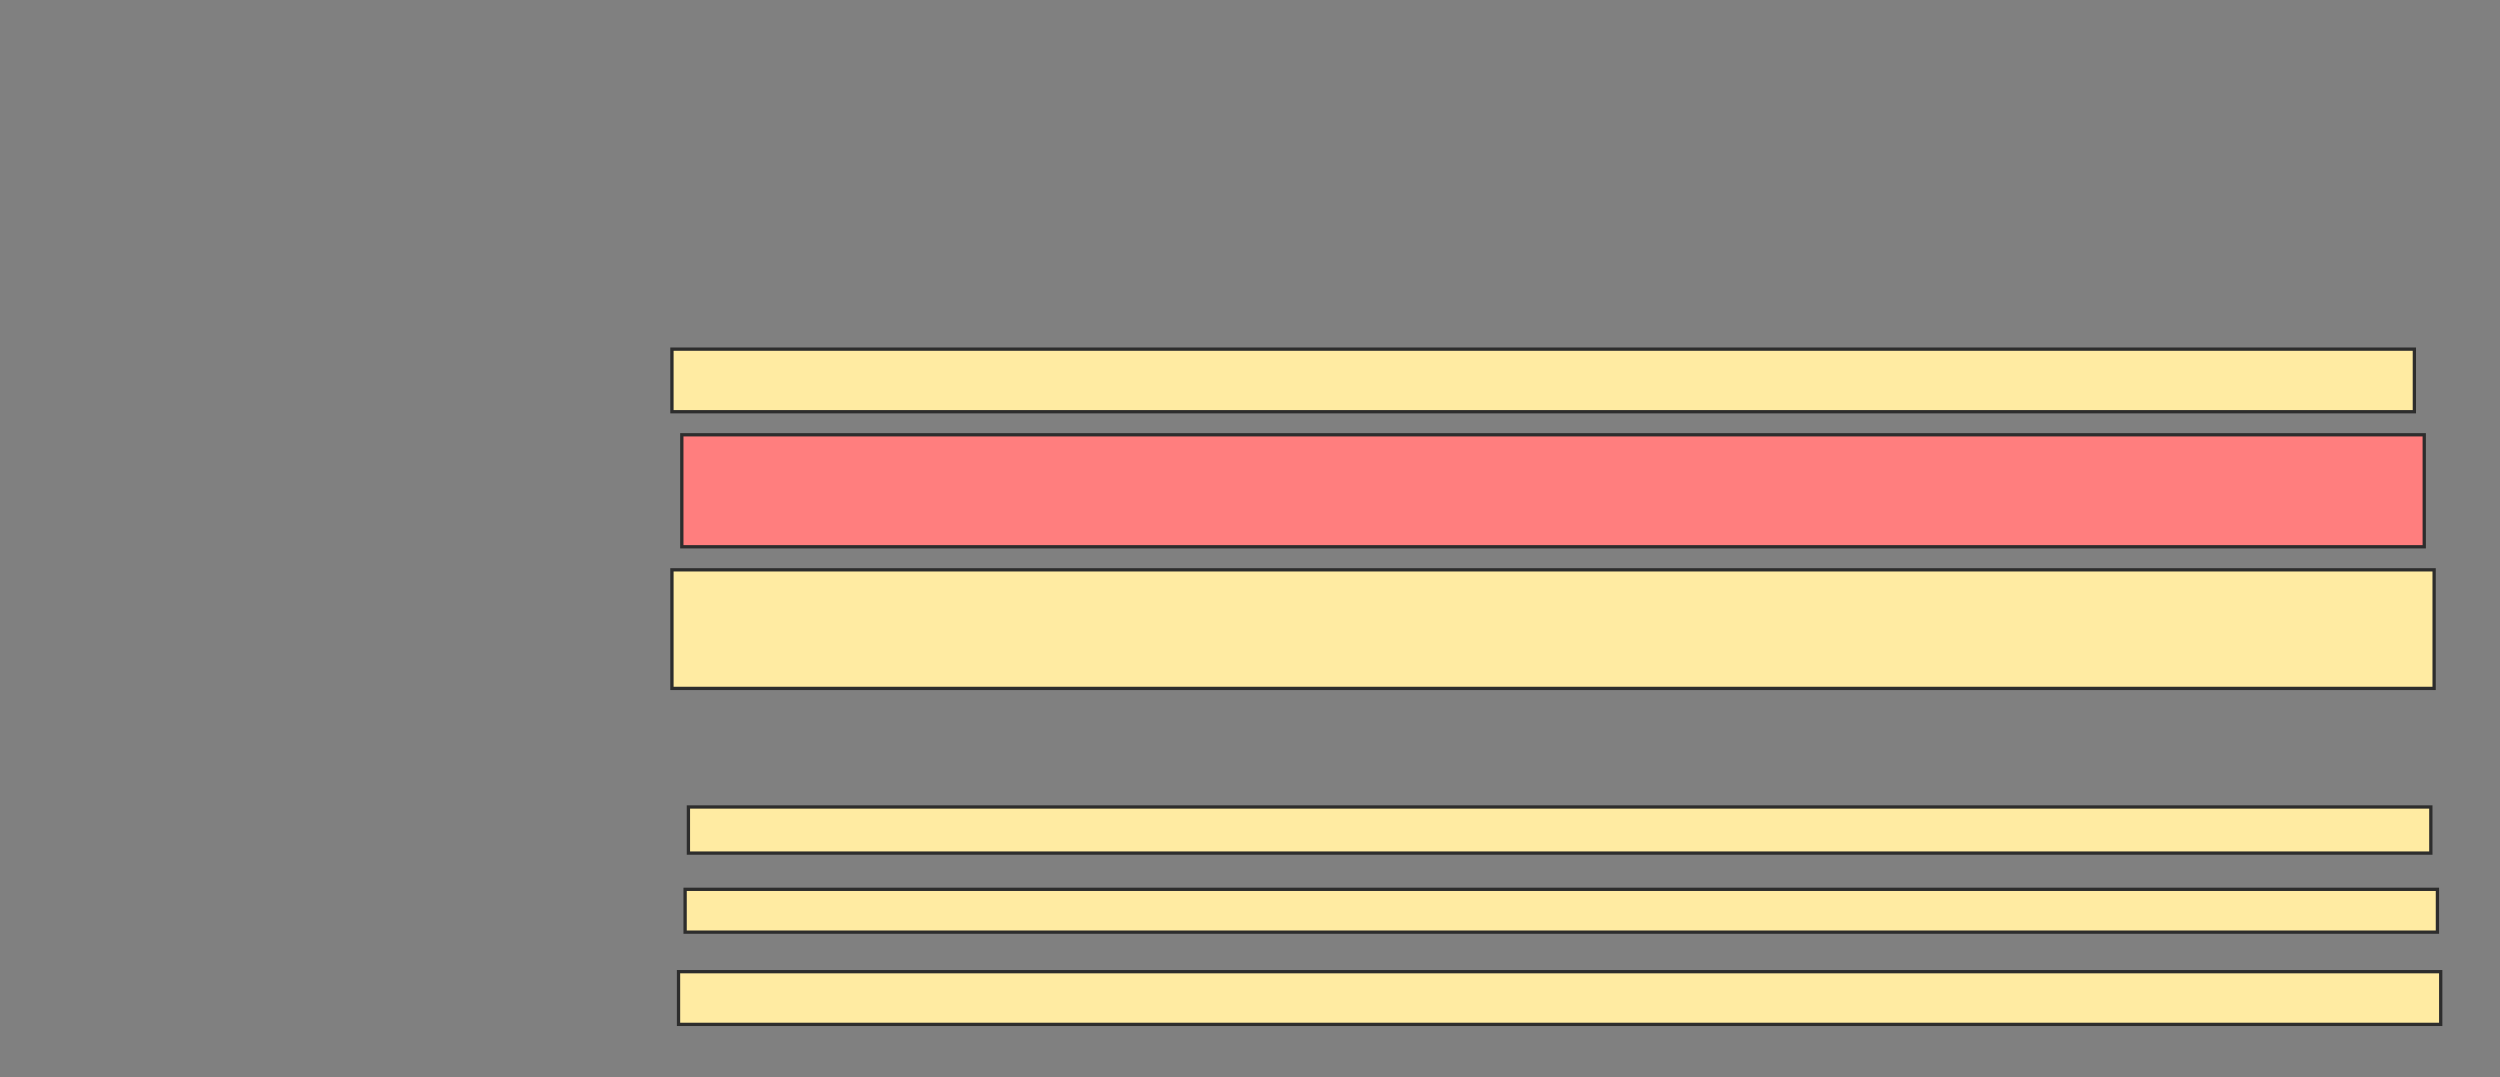 <svg height="327" width="759" xmlns="http://www.w3.org/2000/svg">
 <rect width="100%" height="100%" fill="#808080" stroke="none"/>
 <!-- Created with Image Occlusion Enhanced -->
 <g>
  <title>Labels</title>
 </g>
 <g>
  <title>Masks</title>
  <rect fill="#FFEBA2" height="19" id="a496e6eb686e405b9c06a58ce9b97fc7-ao-1" stroke="#2D2D2D" width="529" x="204" y="106">
   <animate attributeName="opacity" begin="indefinite" dur="0.2" fill="freeze" to="1"/>
  </rect>
  <rect class="qshape" fill="#FF7E7E" height="34" id="a496e6eb686e405b9c06a58ce9b97fc7-ao-2" stroke="#2D2D2D" width="529" x="207" y="132">
   <animate attributeName="opacity" begin="indefinite" class="qshape" dur="0.2" fill="#FF7E7E" to="1"/>
  </rect>
  <rect fill="#FFEBA2" height="36" id="a496e6eb686e405b9c06a58ce9b97fc7-ao-3" stroke="#2D2D2D" width="535" x="204" y="173">
   <animate attributeName="opacity" begin="indefinite" dur="0.2" fill="freeze" to="1"/>
  </rect>
  <rect fill="#FFEBA2" height="14" id="a496e6eb686e405b9c06a58ce9b97fc7-ao-4" stroke="#2D2D2D" width="529" x="209" y="245">
   <animate attributeName="opacity" begin="indefinite" dur="0.2" fill="freeze" to="1"/>
  </rect>
  <rect fill="#FFEBA2" height="13" id="a496e6eb686e405b9c06a58ce9b97fc7-ao-5" stroke="#2D2D2D" width="532" x="208" y="270">
   <animate attributeName="opacity" begin="indefinite" dur="0.2" fill="freeze" to="1"/>
  </rect>
  <rect fill="#FFEBA2" height="16" id="a496e6eb686e405b9c06a58ce9b97fc7-ao-6" stroke="#2D2D2D" width="535" x="206" y="295">
   <animate attributeName="opacity" begin="indefinite" dur="0.2" fill="freeze" to="1"/>
  </rect>
 </g>
</svg>